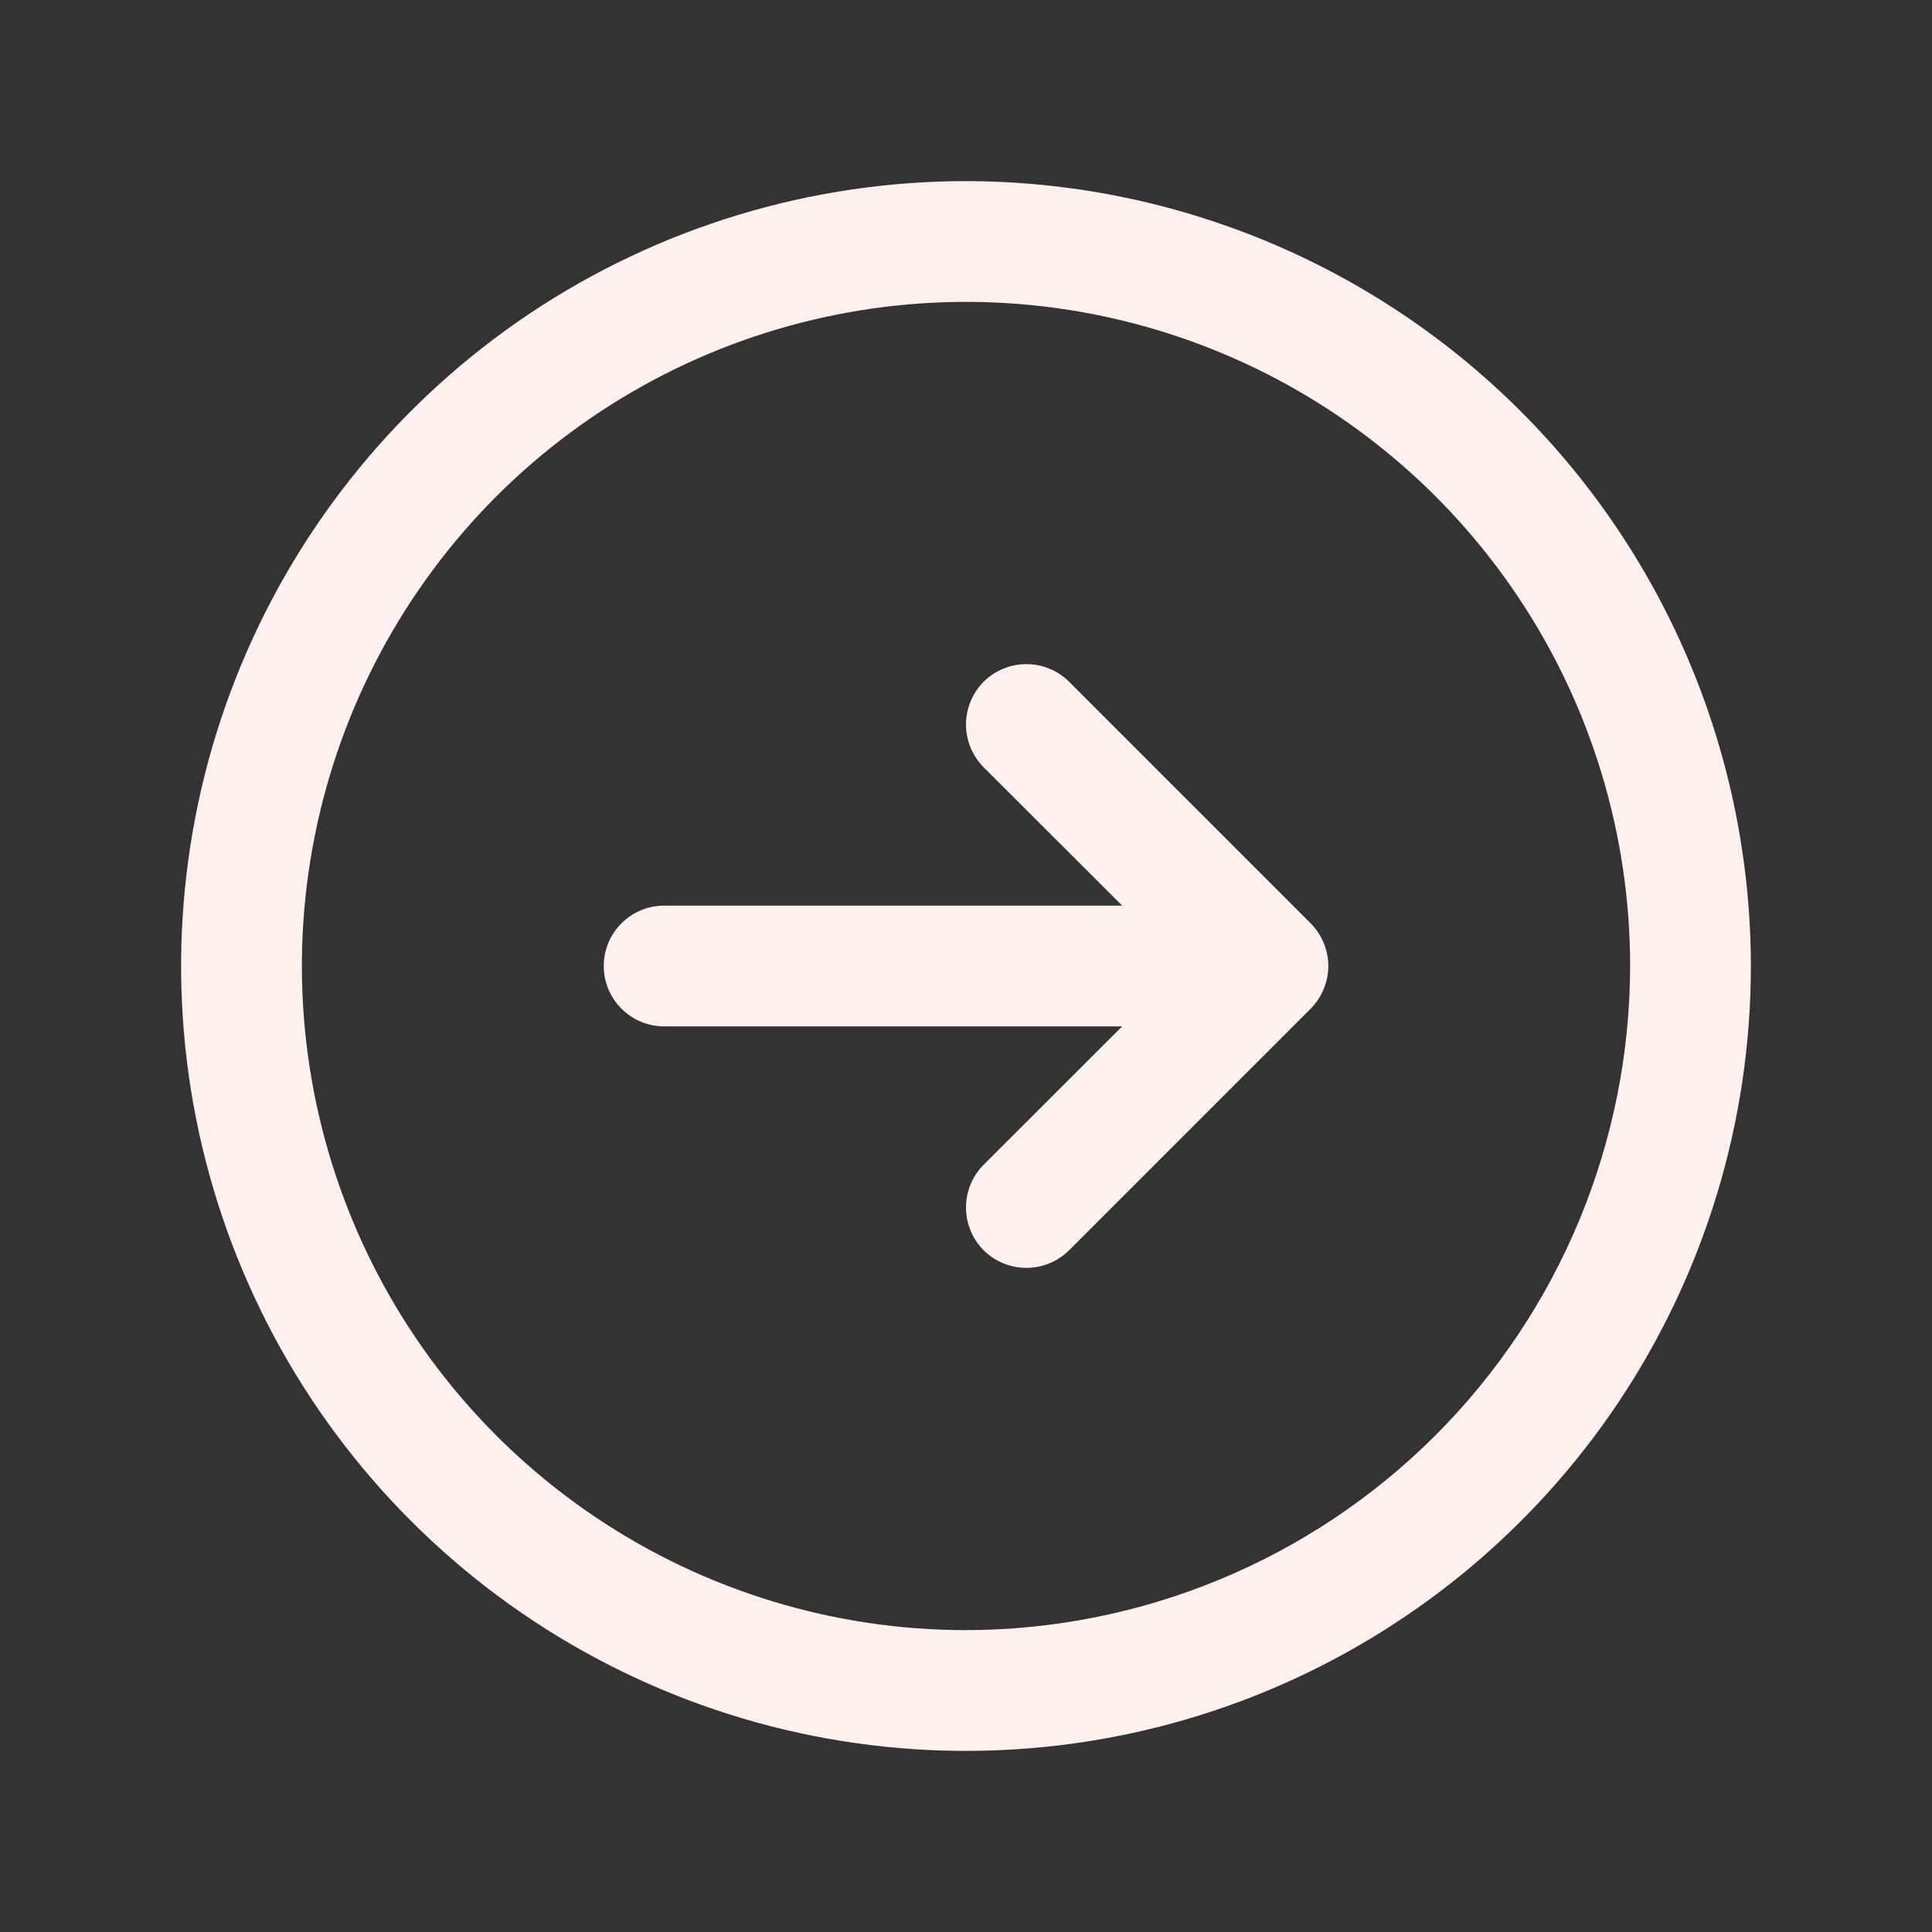 <svg width="24" height="24" viewBox="0 0 24 24" fill="none" xmlns="http://www.w3.org/2000/svg">
<rect x="0" y="0" width="24" height="24" fill="#333333" stroke="none"/>
<path d="M12 2.25C10.072 2.25 8.187 2.822 6.583 3.893C4.98 4.965 3.73 6.487 2.992 8.269C2.254 10.05 2.061 12.011 2.437 13.902C2.814 15.793 3.742 17.531 5.106 18.894C6.469 20.258 8.207 21.186 10.098 21.563C11.989 21.939 13.95 21.746 15.731 21.008C17.513 20.27 19.035 19.02 20.107 17.417C21.178 15.813 21.75 13.928 21.75 12C21.747 9.415 20.719 6.937 18.891 5.109C17.063 3.281 14.585 2.253 12 2.25ZM12 20.25C10.368 20.25 8.773 19.766 7.417 18.86C6.06 17.953 5.002 16.665 4.378 15.157C3.754 13.65 3.59 11.991 3.909 10.39C4.227 8.79 5.013 7.32 6.166 6.166C7.32 5.013 8.79 4.227 10.39 3.909C11.991 3.59 13.65 3.754 15.157 4.378C16.665 5.002 17.953 6.06 18.86 7.417C19.766 8.773 20.25 10.368 20.25 12C20.247 14.187 19.378 16.284 17.831 17.831C16.284 19.378 14.187 20.247 12 20.25ZM16.281 11.469C16.35 11.539 16.406 11.622 16.443 11.713C16.481 11.804 16.501 11.901 16.501 12C16.501 12.099 16.481 12.196 16.443 12.287C16.406 12.378 16.35 12.461 16.281 12.531L13.281 15.531C13.14 15.671 12.949 15.75 12.75 15.75C12.551 15.75 12.36 15.671 12.219 15.531C12.079 15.39 12 15.199 12 15C12 14.801 12.079 14.61 12.219 14.469L13.94 12.75H8.25C8.051 12.75 7.86 12.671 7.72 12.53C7.579 12.39 7.5 12.199 7.5 12C7.5 11.801 7.579 11.61 7.72 11.47C7.86 11.329 8.051 11.25 8.25 11.25H13.94L12.219 9.531C12.079 9.39 12 9.199 12 9C12 8.801 12.079 8.61 12.219 8.469C12.36 8.329 12.551 8.25 12.75 8.25C12.949 8.25 13.14 8.329 13.281 8.469L16.281 11.469Z" fill="#FEF0ED"/>
</svg>
